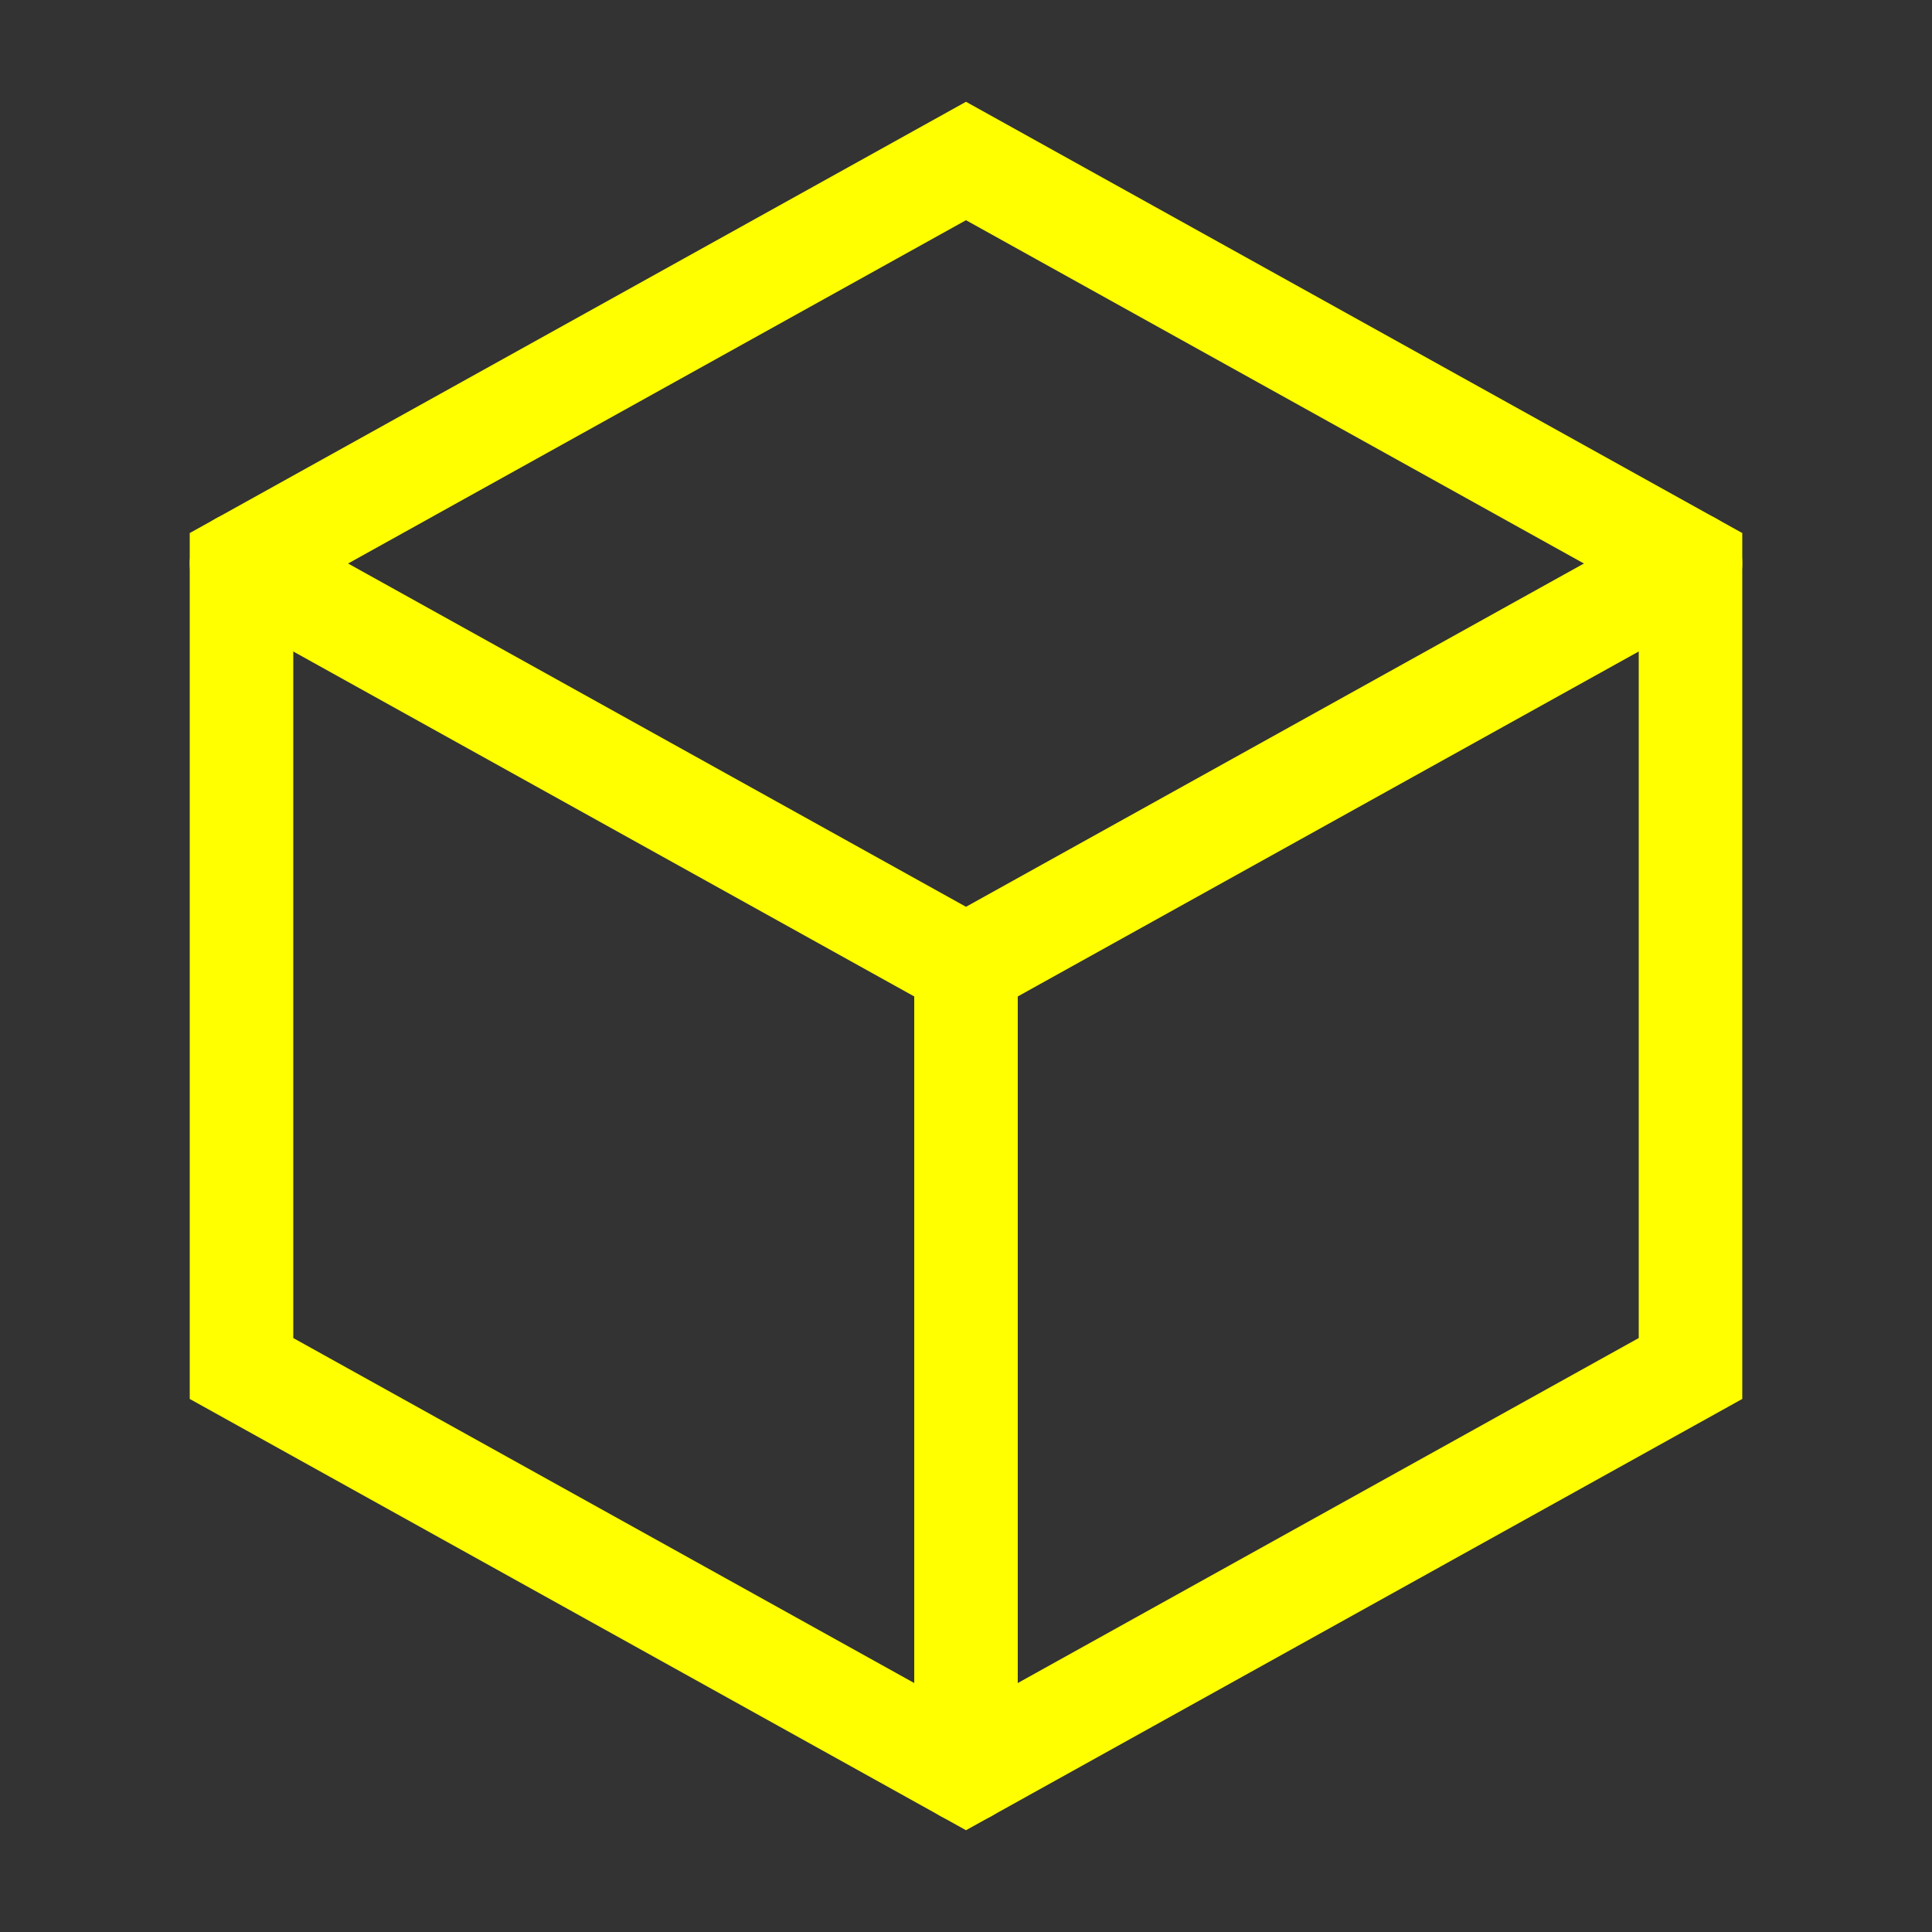 <svg role="img" xmlns="http://www.w3.org/2000/svg" width="56px" height="56px" viewBox="0 0 24 24" aria-labelledby="boxIconTitle" stroke="yellow" stroke-width="1.286" stroke-linecap="square" stroke-linejoin="miter" fill="none" color="yellow"><rect x="0" y="0" width="24" height="24" fill="#333333" stroke="none"/> <title id="boxIconTitle">Box</title> <polygon points="12 2 21 7 21 17 12 22 3 17 3 7"/> <polyline stroke-linecap="round" points="3 7 12 12 21 7"/> <path stroke-linecap="round" d="M12,12 L12,22"/> </svg>